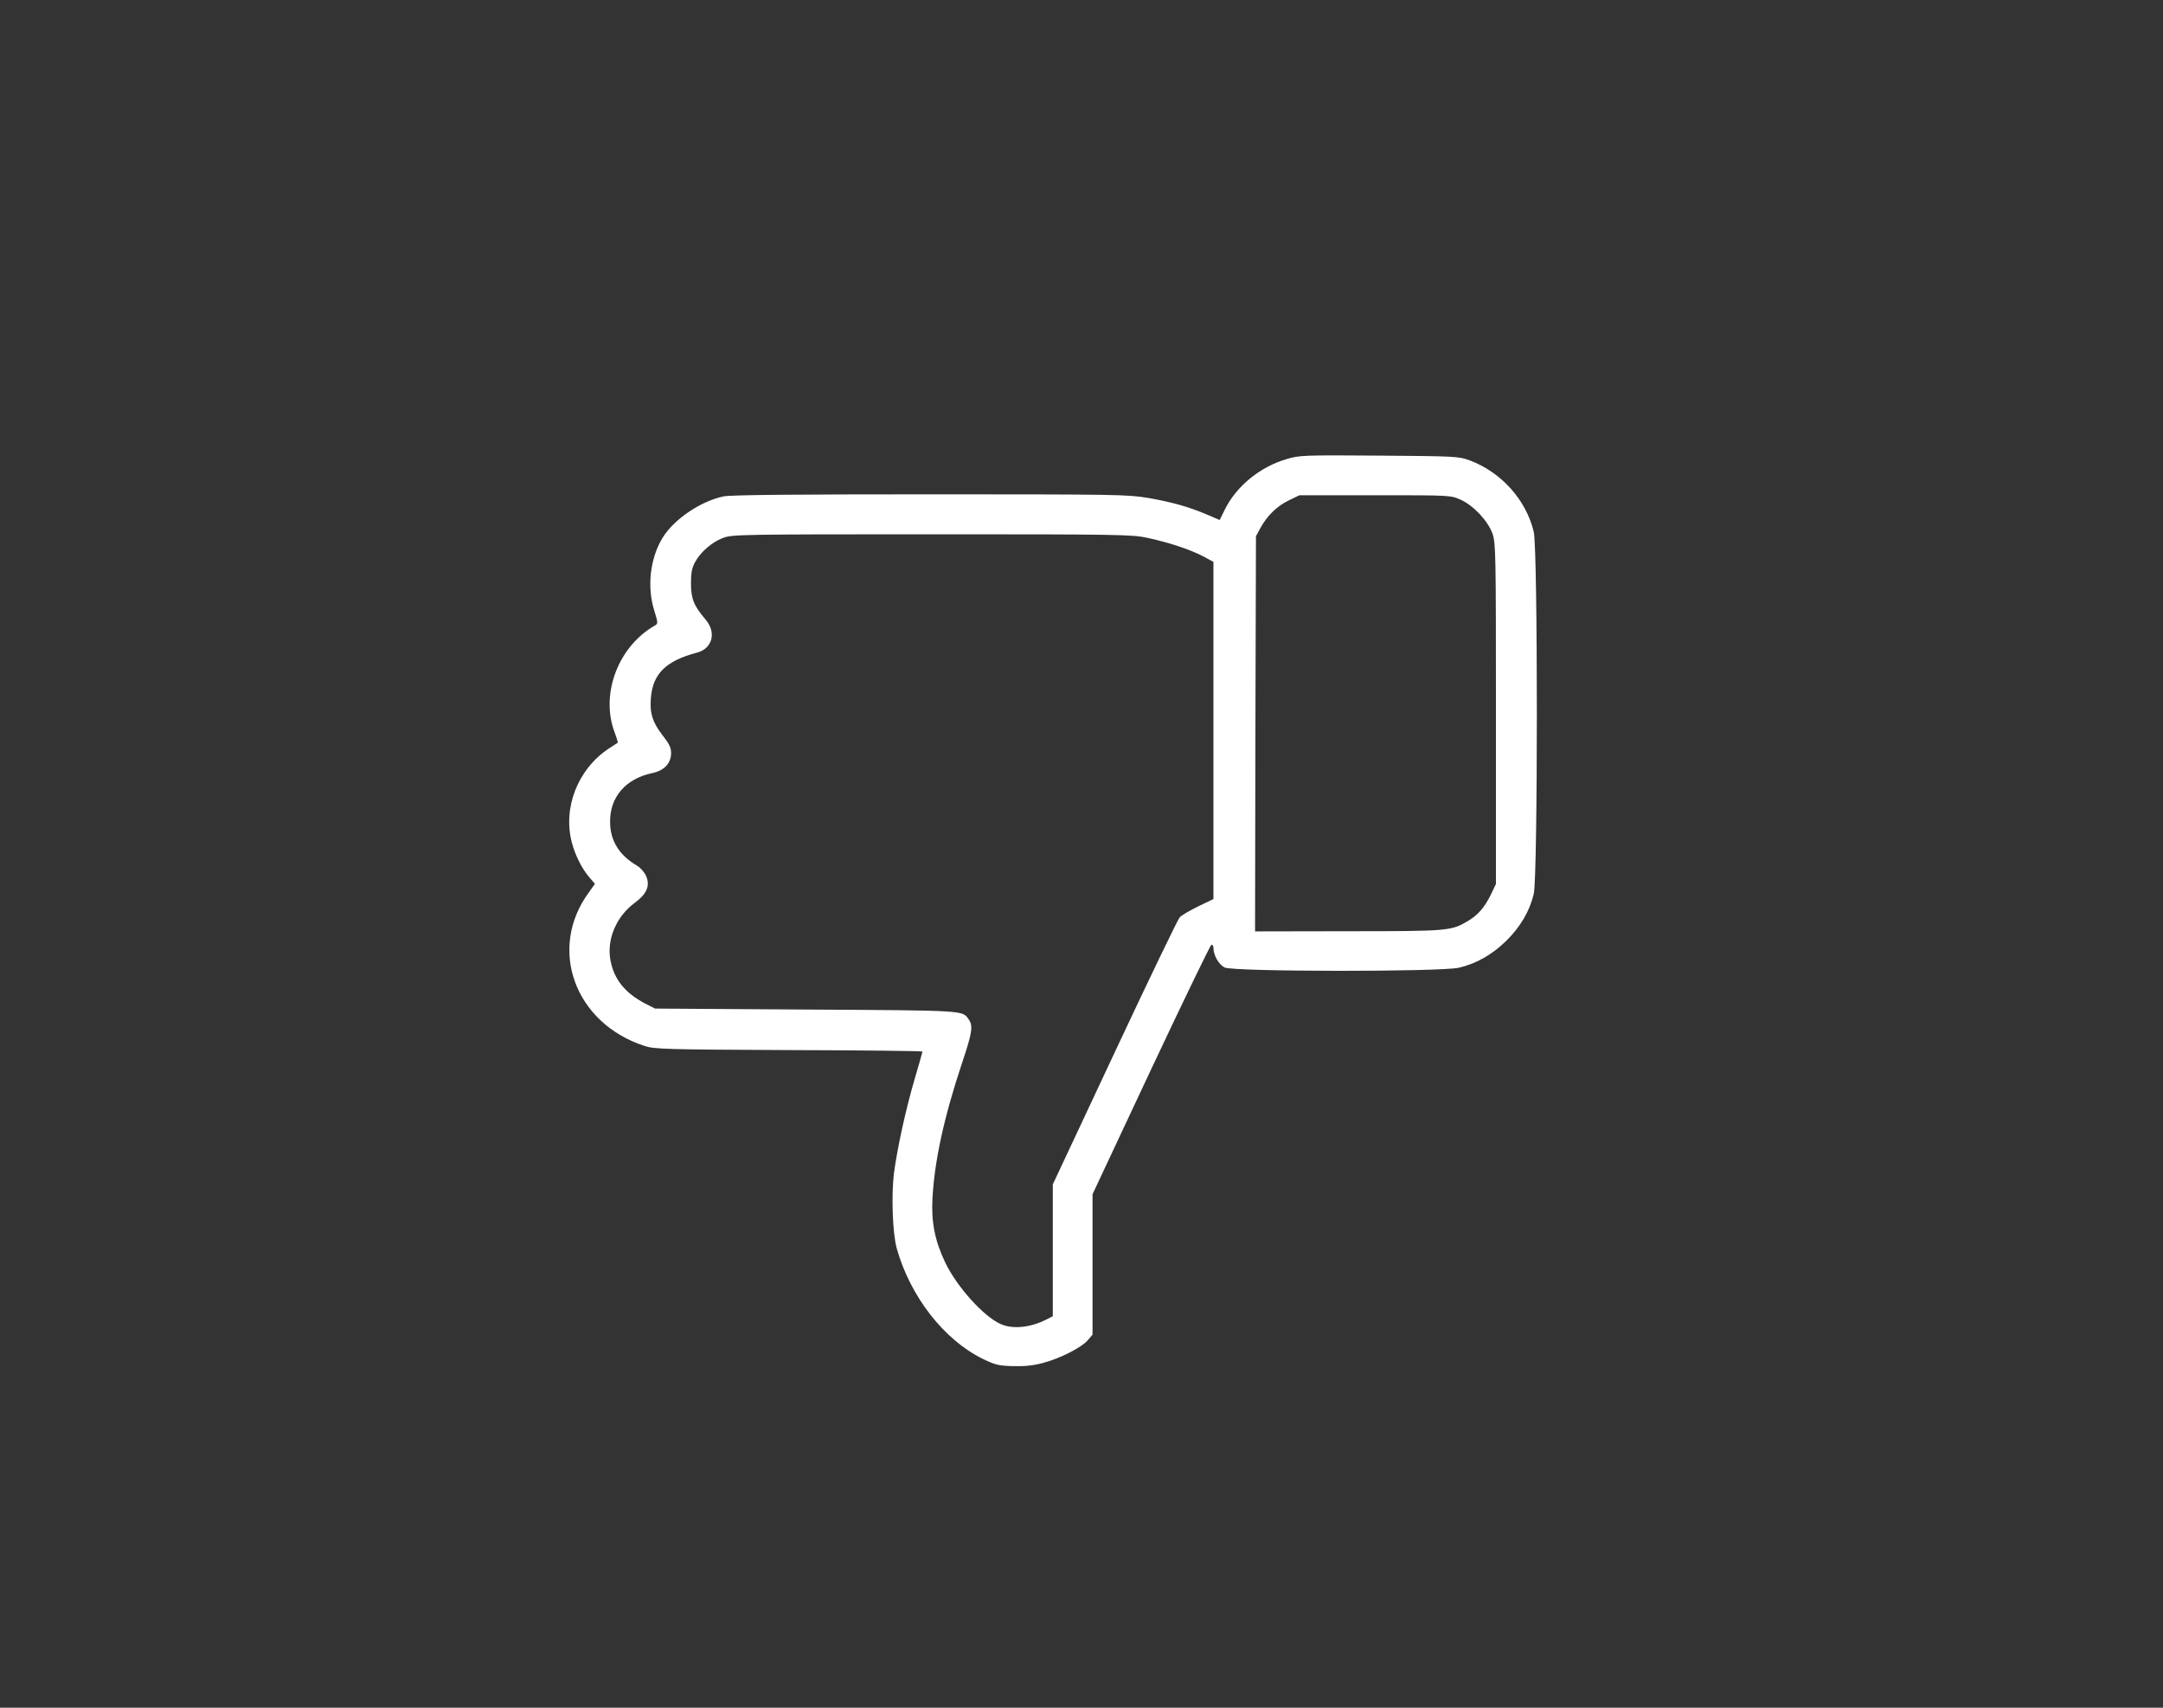 <svg width="38" height="30" viewBox="0 0 38 30" fill="none" xmlns="http://www.w3.org/2000/svg">
<rect x="0" y="0" width="38" height="30" fill="#333333" stroke="none"/>
<path d="M18.324 23.943C18.622 23.865 19.001 23.672 19.11 23.544L19.194 23.446L19.194 22.215L19.194 20.979L20.219 18.794C20.784 17.594 21.262 16.604 21.282 16.598C21.302 16.591 21.318 16.617 21.318 16.653C21.318 16.781 21.411 16.944 21.514 16.996C21.66 17.072 25.309 17.075 25.631 17C25.939 16.928 26.218 16.768 26.464 16.526C26.709 16.284 26.872 16.009 26.945 15.706C27.018 15.392 27.018 9.654 26.945 9.341C26.809 8.778 26.374 8.295 25.817 8.086C25.624 8.017 25.574 8.014 24.226 8.004C22.885 7.994 22.825 7.998 22.6 8.066C22.142 8.2 21.73 8.533 21.524 8.939L21.428 9.135L21.205 9.04C20.873 8.899 20.578 8.818 20.163 8.746C19.804 8.687 19.602 8.684 16.335 8.684C13.948 8.684 12.836 8.694 12.713 8.72C12.305 8.805 11.83 9.128 11.634 9.458C11.418 9.821 11.365 10.314 11.495 10.729C11.561 10.942 11.561 10.955 11.508 10.987C10.867 11.35 10.549 12.177 10.791 12.847C10.831 12.954 10.857 13.043 10.854 13.046C10.848 13.049 10.778 13.098 10.695 13.15C10.15 13.513 9.885 14.19 10.047 14.804C10.107 15.029 10.223 15.261 10.356 15.415L10.452 15.526L10.343 15.68C9.619 16.67 10.097 17.977 11.325 18.375C11.495 18.431 11.697 18.437 13.855 18.447C15.15 18.45 16.206 18.463 16.206 18.473C16.206 18.483 16.146 18.692 16.073 18.941C15.914 19.48 15.761 20.179 15.704 20.62C15.658 21.012 15.681 21.666 15.754 21.93C15.99 22.773 16.584 23.538 17.265 23.871C17.487 23.979 17.544 23.992 17.796 23.999C17.995 24.005 18.154 23.989 18.324 23.943ZM17.58 23.26C17.278 23.126 16.806 22.6 16.604 22.175C16.425 21.8 16.358 21.463 16.382 21.051C16.418 20.385 16.587 19.617 16.903 18.669C17.082 18.137 17.099 18.019 17.016 17.905C16.906 17.748 16.976 17.751 14.164 17.735L11.508 17.718L11.335 17.63C10.98 17.444 10.788 17.205 10.725 16.872C10.655 16.503 10.828 16.098 11.153 15.859C11.369 15.699 11.428 15.552 11.345 15.376C11.316 15.317 11.246 15.238 11.193 15.209C10.877 15.023 10.718 14.768 10.718 14.435C10.715 14 10.994 13.68 11.455 13.582C11.668 13.539 11.79 13.409 11.79 13.229C11.79 13.134 11.757 13.066 11.641 12.918C11.465 12.693 11.412 12.526 11.435 12.262C11.468 11.834 11.701 11.608 12.248 11.464C12.517 11.393 12.59 11.108 12.395 10.883C12.192 10.644 12.139 10.52 12.139 10.252C12.139 10.063 12.155 9.978 12.212 9.873C12.308 9.697 12.507 9.523 12.707 9.448C12.863 9.39 13.015 9.386 16.372 9.386C19.662 9.386 19.891 9.39 20.156 9.448C20.528 9.527 20.893 9.648 21.129 9.769L21.318 9.87L21.318 12.83L21.318 15.794L21.053 15.921C20.907 15.993 20.757 16.078 20.724 16.117C20.691 16.153 20.176 17.222 19.579 18.496L18.496 20.806L18.496 21.966L18.496 23.123L18.387 23.178C18.108 23.322 17.793 23.355 17.58 23.26ZM22.055 12.892L22.065 9.419L22.142 9.278C22.258 9.063 22.434 8.89 22.639 8.792L22.829 8.7L24.157 8.7C25.485 8.7 25.485 8.7 25.66 8.778C25.886 8.88 26.139 9.148 26.221 9.376C26.278 9.54 26.281 9.723 26.281 12.539L26.281 15.529L26.195 15.709C26.082 15.941 25.963 16.081 25.773 16.189C25.491 16.353 25.435 16.359 23.682 16.359L22.049 16.362L22.055 12.892Z" fill="white"/>
</svg>
